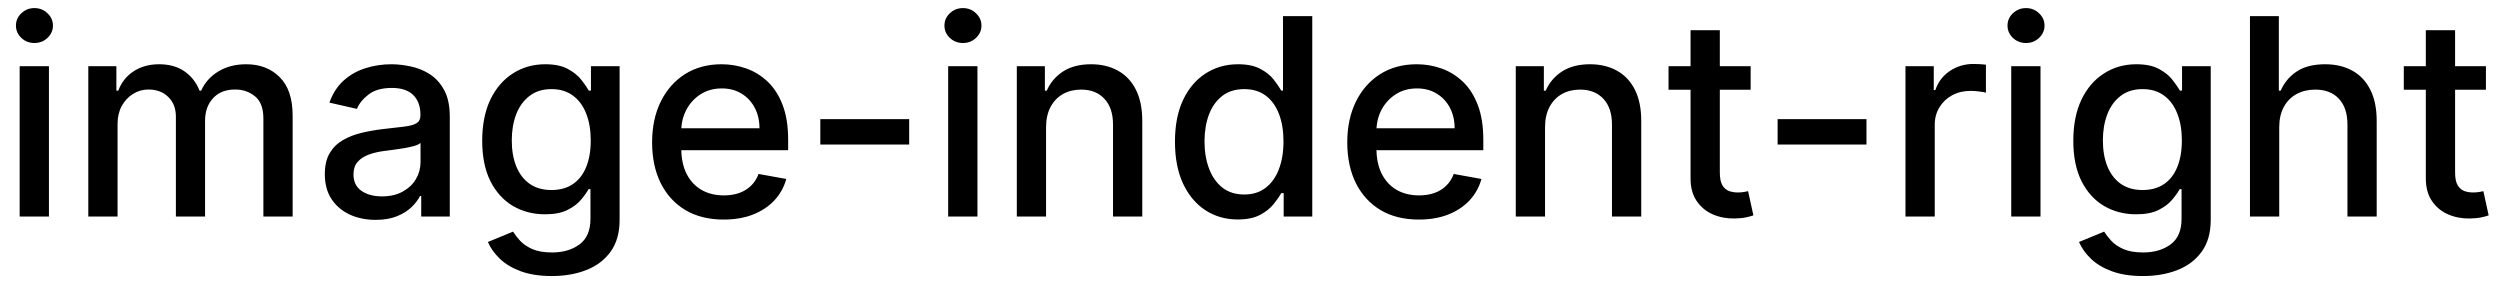 <svg width="127" height="15" viewBox="0 0 127 15" fill="none" xmlns="http://www.w3.org/2000/svg">
<path d="M0.999 11V3.364H2.486V11H0.999ZM1.75 2.185C1.491 2.185 1.269 2.099 1.084 1.927C0.902 1.751 0.81 1.542 0.81 1.3C0.81 1.055 0.902 0.846 1.084 0.674C1.269 0.498 1.491 0.411 1.75 0.411C2.009 0.411 2.229 0.498 2.411 0.674C2.597 0.846 2.69 1.055 2.69 1.3C2.69 1.542 2.597 1.751 2.411 1.927C2.229 2.099 2.009 2.185 1.75 2.185ZM4.486 11V3.364H5.912V4.607H6.007C6.166 4.186 6.426 3.857 6.787 3.622C7.149 3.384 7.581 3.264 8.085 3.264C8.595 3.264 9.023 3.384 9.368 3.622C9.716 3.861 9.973 4.189 10.138 4.607H10.218C10.4 4.199 10.69 3.874 11.088 3.632C11.486 3.387 11.96 3.264 12.51 3.264C13.203 3.264 13.768 3.481 14.205 3.915C14.646 4.35 14.866 5.004 14.866 5.879V11H13.38V6.018C13.38 5.501 13.239 5.127 12.957 4.895C12.675 4.663 12.339 4.547 11.948 4.547C11.464 4.547 11.088 4.696 10.819 4.994C10.551 5.289 10.417 5.669 10.417 6.133V11H8.935V5.924C8.935 5.51 8.806 5.177 8.547 4.925C8.289 4.673 7.952 4.547 7.538 4.547C7.256 4.547 6.996 4.621 6.758 4.771C6.522 4.916 6.332 5.12 6.186 5.382C6.043 5.644 5.972 5.947 5.972 6.292V11H4.486ZM19.081 11.169C18.597 11.169 18.16 11.079 17.768 10.901C17.377 10.718 17.067 10.455 16.839 10.11C16.613 9.765 16.501 9.343 16.501 8.842C16.501 8.411 16.584 8.057 16.749 7.778C16.915 7.5 17.139 7.28 17.421 7.117C17.702 6.955 18.017 6.832 18.365 6.749C18.713 6.666 19.068 6.603 19.429 6.56C19.886 6.507 20.258 6.464 20.543 6.431C20.828 6.395 21.035 6.337 21.164 6.257C21.293 6.178 21.358 6.048 21.358 5.869V5.835C21.358 5.4 21.235 5.064 20.99 4.825C20.748 4.587 20.387 4.467 19.906 4.467C19.406 4.467 19.011 4.578 18.723 4.8C18.438 5.019 18.241 5.263 18.131 5.531L16.734 5.213C16.9 4.749 17.142 4.375 17.46 4.089C17.782 3.801 18.151 3.592 18.569 3.463C18.986 3.33 19.426 3.264 19.886 3.264C20.191 3.264 20.514 3.301 20.856 3.374C21.201 3.443 21.522 3.572 21.82 3.761C22.122 3.95 22.369 4.22 22.561 4.572C22.753 4.92 22.849 5.372 22.849 5.929V11H21.398V9.956H21.338C21.242 10.148 21.098 10.337 20.905 10.523C20.713 10.708 20.466 10.863 20.165 10.985C19.863 11.108 19.502 11.169 19.081 11.169ZM19.404 9.976C19.815 9.976 20.166 9.895 20.458 9.732C20.753 9.57 20.977 9.358 21.129 9.096C21.285 8.831 21.363 8.547 21.363 8.246V7.261C21.31 7.314 21.207 7.364 21.055 7.411C20.905 7.454 20.735 7.492 20.543 7.525C20.35 7.555 20.163 7.583 19.981 7.609C19.799 7.633 19.646 7.652 19.523 7.669C19.235 7.705 18.972 7.767 18.733 7.853C18.498 7.939 18.309 8.063 18.166 8.226C18.027 8.385 17.957 8.597 17.957 8.862C17.957 9.23 18.093 9.509 18.365 9.697C18.637 9.883 18.983 9.976 19.404 9.976ZM28.031 14.023C27.424 14.023 26.902 13.943 26.465 13.784C26.031 13.625 25.676 13.415 25.401 13.153C25.126 12.891 24.921 12.604 24.785 12.293L26.062 11.766C26.152 11.912 26.271 12.066 26.42 12.228C26.573 12.394 26.778 12.535 27.037 12.651C27.299 12.767 27.635 12.825 28.046 12.825C28.609 12.825 29.075 12.687 29.443 12.412C29.811 12.14 29.995 11.706 29.995 11.109V9.608H29.9C29.811 9.77 29.682 9.951 29.513 10.15C29.347 10.349 29.118 10.521 28.826 10.667C28.535 10.813 28.155 10.886 27.688 10.886C27.085 10.886 26.541 10.745 26.057 10.463C25.577 10.178 25.196 9.759 24.914 9.205C24.636 8.648 24.496 7.964 24.496 7.152C24.496 6.34 24.634 5.644 24.909 5.064C25.187 4.484 25.569 4.04 26.052 3.732C26.536 3.42 27.085 3.264 27.698 3.264C28.172 3.264 28.555 3.344 28.846 3.503C29.138 3.659 29.365 3.841 29.527 4.05C29.693 4.259 29.821 4.442 29.91 4.602H30.02V3.364H31.476V11.169C31.476 11.825 31.324 12.364 31.019 12.785C30.714 13.206 30.301 13.517 29.781 13.72C29.264 13.922 28.681 14.023 28.031 14.023ZM28.016 9.653C28.444 9.653 28.805 9.553 29.1 9.354C29.398 9.152 29.624 8.864 29.776 8.489C29.932 8.112 30.01 7.659 30.01 7.132C30.01 6.618 29.933 6.166 29.781 5.775C29.629 5.384 29.405 5.079 29.11 4.86C28.815 4.638 28.45 4.527 28.016 4.527C27.569 4.527 27.196 4.643 26.898 4.875C26.599 5.104 26.374 5.415 26.221 5.81C26.072 6.204 25.998 6.645 25.998 7.132C25.998 7.633 26.074 8.072 26.226 8.45C26.379 8.827 26.604 9.122 26.902 9.335C27.204 9.547 27.575 9.653 28.016 9.653ZM36.761 11.154C36.009 11.154 35.361 10.993 34.817 10.672C34.277 10.347 33.859 9.891 33.565 9.305C33.273 8.715 33.127 8.024 33.127 7.232C33.127 6.449 33.273 5.76 33.565 5.163C33.859 4.567 34.27 4.101 34.797 3.766C35.328 3.432 35.947 3.264 36.657 3.264C37.088 3.264 37.505 3.335 37.91 3.478C38.314 3.62 38.677 3.844 38.998 4.149C39.32 4.454 39.573 4.85 39.759 5.337C39.945 5.821 40.038 6.41 40.038 7.102V7.629H33.967V6.516H38.581C38.581 6.125 38.501 5.778 38.342 5.477C38.183 5.172 37.959 4.931 37.671 4.756C37.386 4.58 37.051 4.492 36.667 4.492C36.249 4.492 35.885 4.595 35.573 4.8C35.265 5.003 35.026 5.268 34.857 5.596C34.691 5.921 34.608 6.274 34.608 6.655V7.525C34.608 8.035 34.698 8.469 34.877 8.827C35.059 9.185 35.313 9.459 35.638 9.648C35.962 9.833 36.342 9.926 36.776 9.926C37.058 9.926 37.315 9.886 37.547 9.807C37.779 9.724 37.979 9.601 38.148 9.439C38.317 9.277 38.447 9.076 38.536 8.837L39.943 9.091C39.83 9.505 39.628 9.868 39.337 10.18C39.048 10.488 38.685 10.728 38.248 10.901C37.813 11.07 37.318 11.154 36.761 11.154ZM46.186 6.053V7.341H41.672V6.053H46.186ZM48.167 11V3.364H49.654V11H48.167ZM48.918 2.185C48.659 2.185 48.437 2.099 48.252 1.927C48.069 1.751 47.978 1.542 47.978 1.3C47.978 1.055 48.069 0.846 48.252 0.674C48.437 0.498 48.659 0.411 48.918 0.411C49.176 0.411 49.397 0.498 49.579 0.674C49.765 0.846 49.858 1.055 49.858 1.3C49.858 1.542 49.765 1.751 49.579 1.927C49.397 2.099 49.176 2.185 48.918 2.185ZM53.14 6.466V11H51.654V3.364H53.08V4.607H53.175C53.351 4.202 53.626 3.877 54 3.632C54.378 3.387 54.854 3.264 55.427 3.264C55.947 3.264 56.403 3.374 56.794 3.592C57.185 3.808 57.489 4.129 57.704 4.557C57.919 4.984 58.027 5.513 58.027 6.143V11H56.541V6.322C56.541 5.768 56.397 5.336 56.108 5.024C55.82 4.709 55.424 4.552 54.92 4.552C54.575 4.552 54.269 4.626 54 4.776C53.735 4.925 53.525 5.143 53.369 5.432C53.216 5.717 53.14 6.062 53.14 6.466ZM62.879 11.149C62.263 11.149 61.713 10.992 61.229 10.677C60.748 10.359 60.37 9.906 60.095 9.32C59.824 8.73 59.688 8.022 59.688 7.197C59.688 6.371 59.825 5.665 60.1 5.079C60.379 4.492 60.76 4.043 61.244 3.732C61.728 3.42 62.276 3.264 62.889 3.264C63.363 3.264 63.745 3.344 64.033 3.503C64.325 3.659 64.55 3.841 64.709 4.05C64.871 4.259 64.997 4.442 65.087 4.602H65.176V0.818H66.663V11H65.211V9.812H65.087C64.997 9.974 64.868 10.16 64.699 10.369C64.533 10.577 64.305 10.76 64.013 10.915C63.721 11.071 63.343 11.149 62.879 11.149ZM63.208 9.881C63.635 9.881 63.996 9.769 64.291 9.543C64.59 9.315 64.815 8.998 64.968 8.594C65.123 8.189 65.201 7.719 65.201 7.182C65.201 6.652 65.125 6.188 64.972 5.79C64.82 5.392 64.596 5.082 64.301 4.86C64.006 4.638 63.642 4.527 63.208 4.527C62.76 4.527 62.387 4.643 62.089 4.875C61.791 5.107 61.565 5.424 61.413 5.825C61.264 6.226 61.189 6.678 61.189 7.182C61.189 7.692 61.265 8.151 61.418 8.559C61.57 8.967 61.796 9.29 62.094 9.528C62.395 9.764 62.767 9.881 63.208 9.881ZM72.076 11.154C71.323 11.154 70.675 10.993 70.132 10.672C69.591 10.347 69.174 9.891 68.879 9.305C68.587 8.715 68.441 8.024 68.441 7.232C68.441 6.449 68.587 5.76 68.879 5.163C69.174 4.567 69.585 4.101 70.112 3.766C70.642 3.432 71.262 3.264 71.971 3.264C72.402 3.264 72.82 3.335 73.224 3.478C73.628 3.62 73.991 3.844 74.313 4.149C74.634 4.454 74.888 4.85 75.073 5.337C75.259 5.821 75.352 6.41 75.352 7.102V7.629H69.282V6.516H73.895C73.895 6.125 73.816 5.778 73.657 5.477C73.498 5.172 73.274 4.931 72.985 4.756C72.7 4.58 72.366 4.492 71.981 4.492C71.564 4.492 71.199 4.595 70.887 4.8C70.579 5.003 70.341 5.268 70.171 5.596C70.006 5.921 69.923 6.274 69.923 6.655V7.525C69.923 8.035 70.012 8.469 70.191 8.827C70.374 9.185 70.627 9.459 70.952 9.648C71.277 9.833 71.656 9.926 72.091 9.926C72.372 9.926 72.629 9.886 72.861 9.807C73.093 9.724 73.294 9.601 73.463 9.439C73.632 9.277 73.761 9.076 73.85 8.837L75.257 9.091C75.145 9.505 74.943 9.868 74.651 10.18C74.363 10.488 74 10.728 73.562 10.901C73.128 11.07 72.632 11.154 72.076 11.154ZM78.488 6.466V11H77.001V3.364H78.428V4.607H78.522C78.698 4.202 78.973 3.877 79.348 3.632C79.726 3.387 80.201 3.264 80.775 3.264C81.295 3.264 81.751 3.374 82.142 3.592C82.533 3.808 82.836 4.129 83.052 4.557C83.267 4.984 83.375 5.513 83.375 6.143V11H81.888V6.322C81.888 5.768 81.744 5.336 81.456 5.024C81.167 4.709 80.771 4.552 80.268 4.552C79.923 4.552 79.616 4.626 79.348 4.776C79.083 4.925 78.872 5.143 78.716 5.432C78.564 5.717 78.488 6.062 78.488 6.466ZM88.933 3.364V4.557H84.762V3.364H88.933ZM85.88 1.534H87.367V8.758C87.367 9.046 87.41 9.263 87.496 9.409C87.582 9.552 87.694 9.649 87.829 9.702C87.969 9.752 88.119 9.777 88.282 9.777C88.401 9.777 88.505 9.769 88.595 9.752C88.684 9.736 88.754 9.722 88.804 9.712L89.072 10.94C88.986 10.973 88.864 11.007 88.704 11.04C88.545 11.076 88.346 11.096 88.108 11.099C87.717 11.106 87.352 11.037 87.014 10.891C86.676 10.745 86.403 10.519 86.194 10.214C85.985 9.91 85.88 9.527 85.88 9.066V1.534ZM94.817 6.053V7.341H90.303V6.053H94.817ZM96.798 11V3.364H98.235V4.577H98.314C98.454 4.166 98.699 3.843 99.05 3.607C99.405 3.369 99.806 3.249 100.253 3.249C100.346 3.249 100.456 3.253 100.581 3.259C100.711 3.266 100.812 3.274 100.885 3.284V4.706C100.825 4.689 100.719 4.671 100.567 4.651C100.414 4.628 100.262 4.616 100.109 4.616C99.758 4.616 99.445 4.691 99.17 4.84C98.898 4.986 98.682 5.19 98.523 5.452C98.364 5.71 98.285 6.005 98.285 6.337V11H96.798ZM102.171 11V3.364H103.658V11H102.171ZM102.922 2.185C102.663 2.185 102.441 2.099 102.256 1.927C102.073 1.751 101.982 1.542 101.982 1.3C101.982 1.055 102.073 0.846 102.256 0.674C102.441 0.498 102.663 0.411 102.922 0.411C103.18 0.411 103.401 0.498 103.583 0.674C103.769 0.846 103.862 1.055 103.862 1.3C103.862 1.542 103.769 1.751 103.583 1.927C103.401 2.099 103.18 2.185 102.922 2.185ZM108.859 14.023C108.253 14.023 107.731 13.943 107.293 13.784C106.859 13.625 106.504 13.415 106.229 13.153C105.954 12.891 105.749 12.604 105.613 12.293L106.89 11.766C106.98 11.912 107.099 12.066 107.248 12.228C107.401 12.394 107.606 12.535 107.865 12.651C108.127 12.767 108.463 12.825 108.874 12.825C109.438 12.825 109.903 12.687 110.271 12.412C110.639 12.14 110.823 11.706 110.823 11.109V9.608H110.729C110.639 9.77 110.51 9.951 110.341 10.15C110.175 10.349 109.946 10.521 109.655 10.667C109.363 10.813 108.983 10.886 108.516 10.886C107.913 10.886 107.369 10.745 106.885 10.463C106.405 10.178 106.024 9.759 105.742 9.205C105.464 8.648 105.324 7.964 105.324 7.152C105.324 6.34 105.462 5.644 105.737 5.064C106.015 4.484 106.397 4.04 106.881 3.732C107.364 3.42 107.913 3.264 108.526 3.264C109 3.264 109.383 3.344 109.675 3.503C109.966 3.659 110.193 3.841 110.356 4.05C110.521 4.259 110.649 4.442 110.738 4.602H110.848V3.364H112.305V11.169C112.305 11.825 112.152 12.364 111.847 12.785C111.542 13.206 111.13 13.517 110.609 13.72C110.092 13.922 109.509 14.023 108.859 14.023ZM108.844 9.653C109.272 9.653 109.633 9.553 109.928 9.354C110.226 9.152 110.452 8.864 110.604 8.489C110.76 8.112 110.838 7.659 110.838 7.132C110.838 6.618 110.762 6.166 110.609 5.775C110.457 5.384 110.233 5.079 109.938 4.86C109.643 4.638 109.278 4.527 108.844 4.527C108.397 4.527 108.024 4.643 107.726 4.875C107.427 5.104 107.202 5.415 107.05 5.81C106.9 6.204 106.826 6.645 106.826 7.132C106.826 7.633 106.902 8.072 107.055 8.45C107.207 8.827 107.432 9.122 107.731 9.335C108.032 9.547 108.403 9.653 108.844 9.653ZM115.785 6.466V11H114.298V0.818H115.765V4.607H115.859C116.038 4.196 116.312 3.869 116.68 3.627C117.047 3.385 117.528 3.264 118.121 3.264C118.645 3.264 119.102 3.372 119.493 3.587C119.888 3.803 120.193 4.124 120.408 4.552C120.627 4.976 120.736 5.506 120.736 6.143V11H119.25V6.322C119.25 5.762 119.106 5.327 118.817 5.019C118.529 4.708 118.128 4.552 117.614 4.552C117.263 4.552 116.948 4.626 116.67 4.776C116.394 4.925 116.177 5.143 116.018 5.432C115.863 5.717 115.785 6.062 115.785 6.466ZM126.285 3.364V4.557H122.113V3.364H126.285ZM123.232 1.534H124.719V8.758C124.719 9.046 124.762 9.263 124.848 9.409C124.934 9.552 125.045 9.649 125.181 9.702C125.32 9.752 125.471 9.777 125.633 9.777C125.753 9.777 125.857 9.769 125.947 9.752C126.036 9.736 126.106 9.722 126.155 9.712L126.424 10.94C126.338 10.973 126.215 11.007 126.056 11.04C125.897 11.076 125.698 11.096 125.459 11.099C125.068 11.106 124.704 11.037 124.366 10.891C124.028 10.745 123.754 10.519 123.545 10.214C123.336 9.91 123.232 9.527 123.232 9.066V1.534Z" fill="black"/>
</svg>
